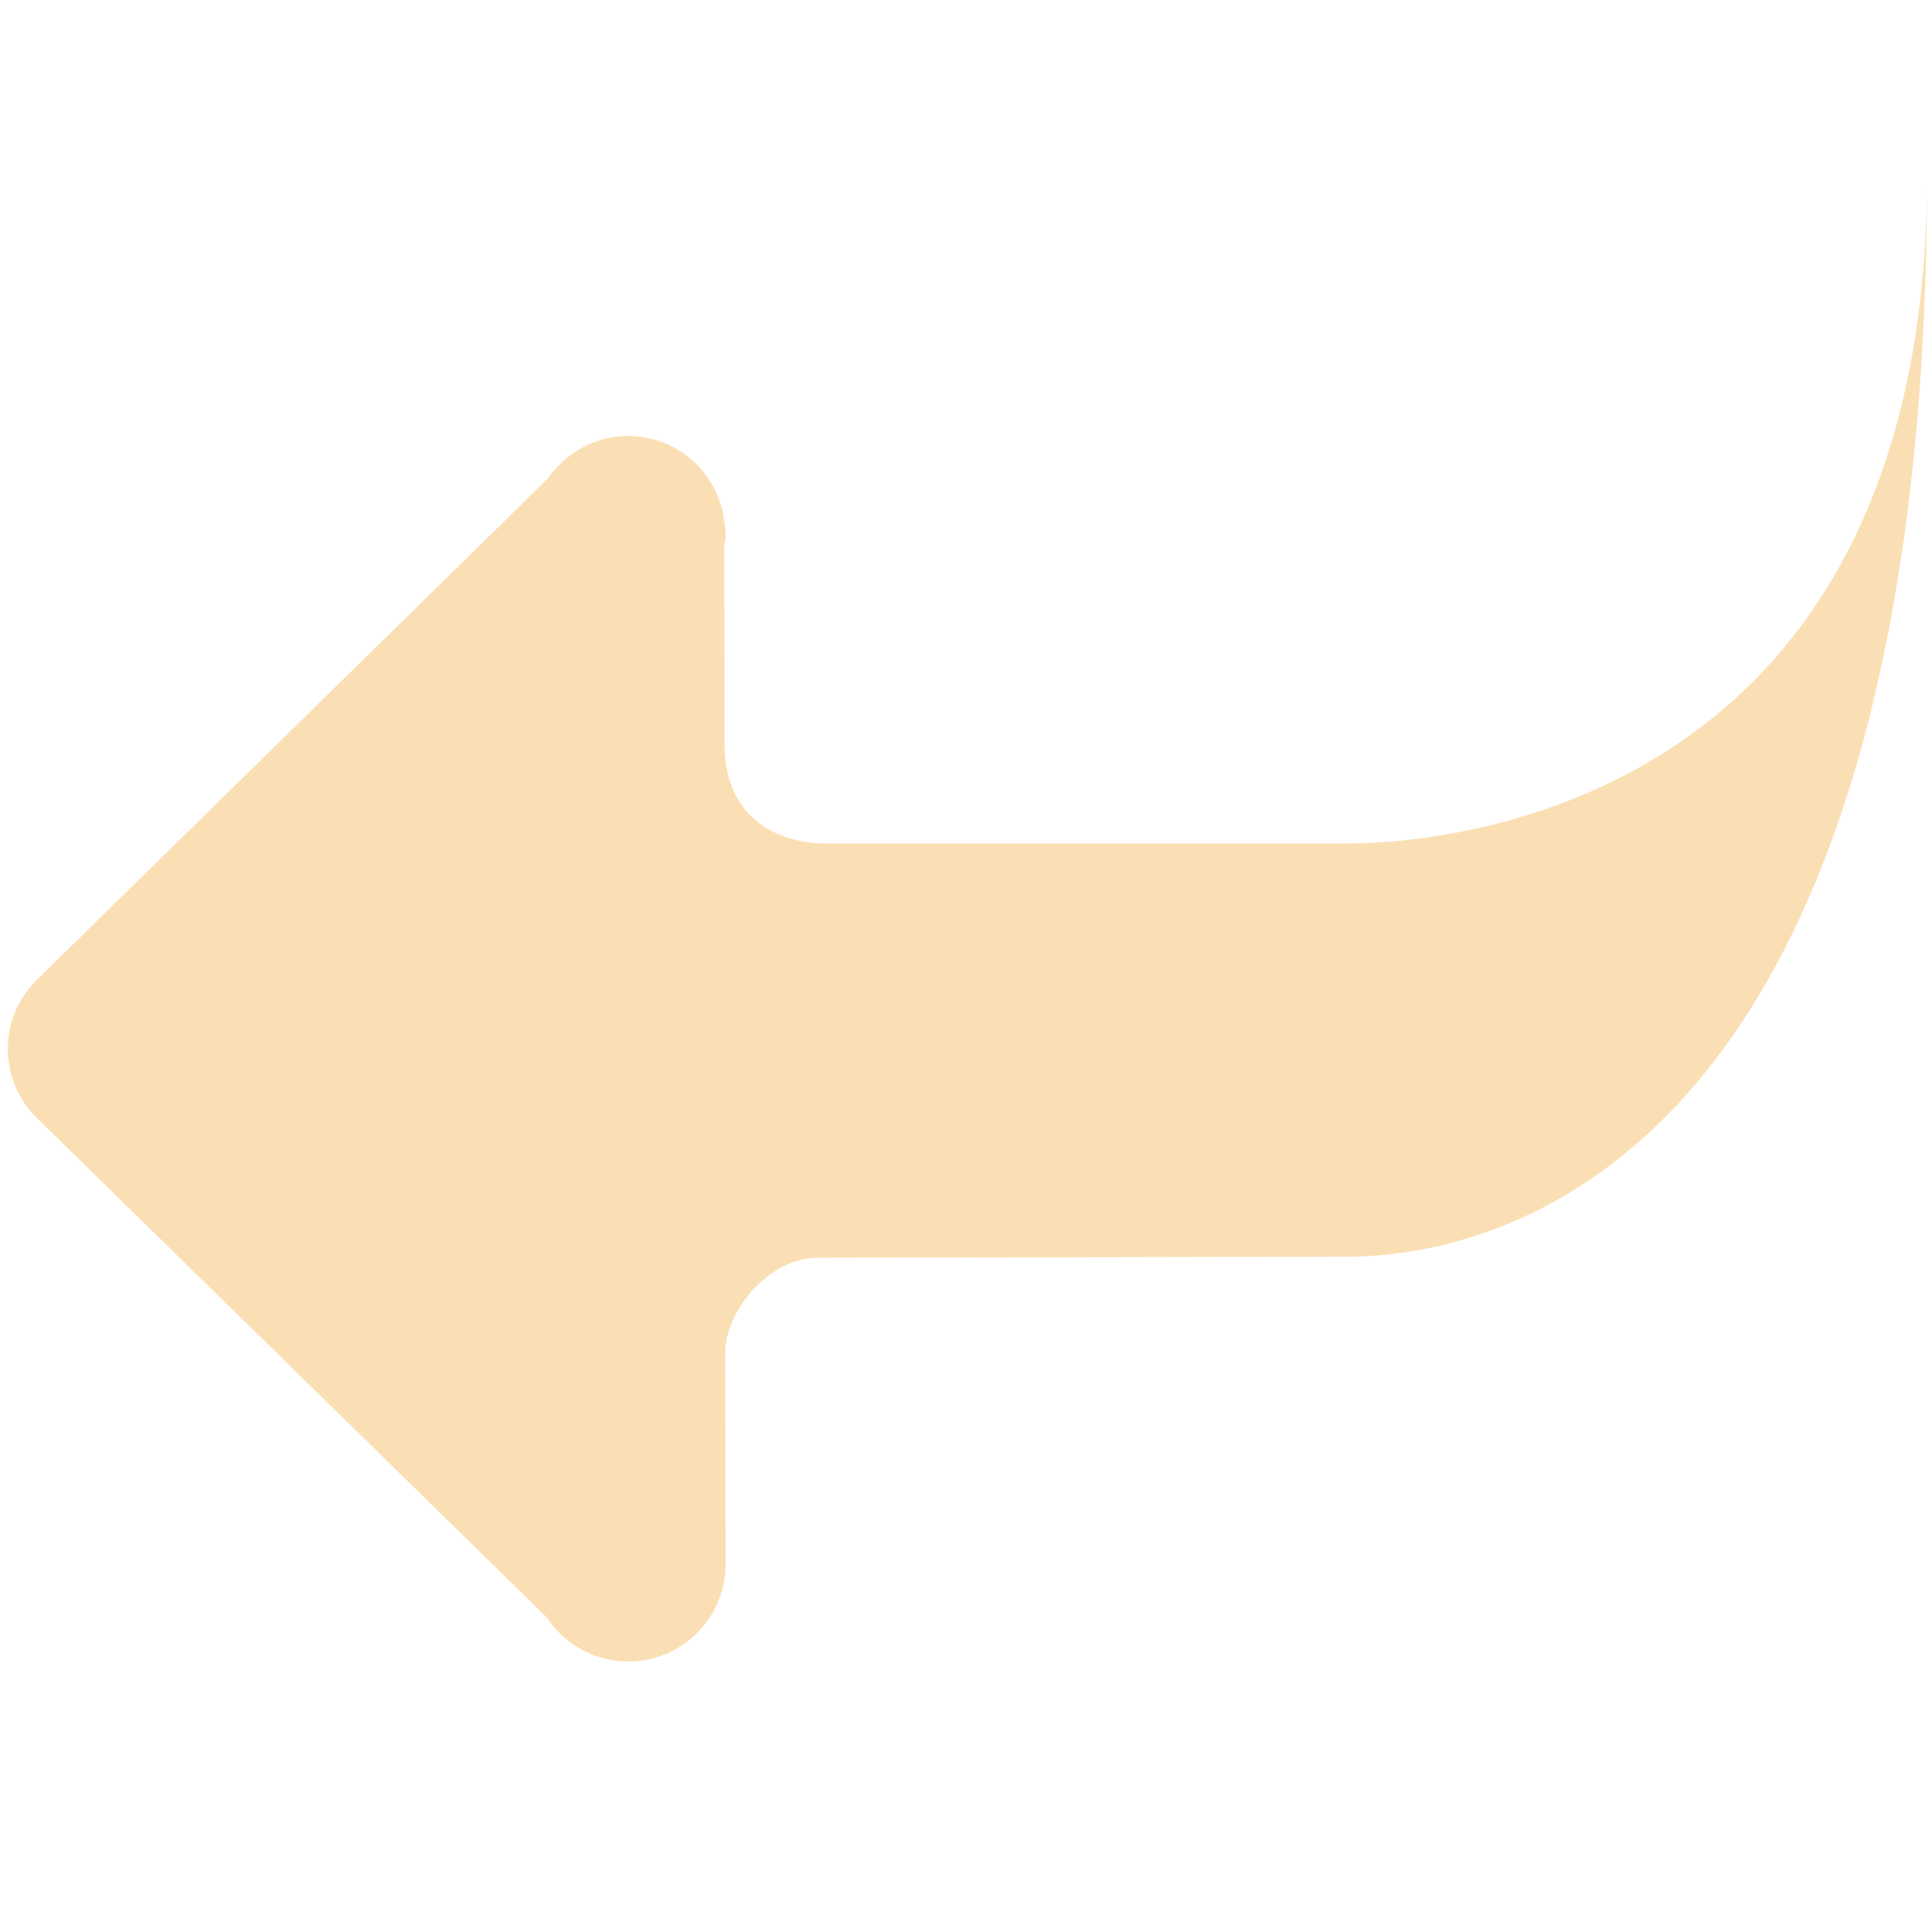 <?xml version="1.0" encoding="utf-8"?>
<!-- Generator: Adobe Illustrator 15.1.0, SVG Export Plug-In . SVG Version: 6.00 Build 0)  -->
<!DOCTYPE svg PUBLIC "-//W3C//DTD SVG 1.1//EN" "http://www.w3.org/Graphics/SVG/1.1/DTD/svg11.dtd">
<svg version="1.1" id="Layer_1" xmlns="http://www.w3.org/2000/svg" xmlns:xlink="http://www.w3.org/1999/xlink" x="0px" y="0px"
	 width="512px" height="512px" viewBox="0 0 512 512" enable-background="new 0 0 512 512" xml:space="preserve">
<path fill="#FBDFB4" d="M144.843,428.58c4.628,7.027,12.496,11.69,21.639,11.735c14.179,0.034,25.8-11.519,25.8-25.8
	c0,0-0.034-45.95-0.068-56.195c0-10.2,10.825-24.959,24.709-25.005c0.194,0,139.749-0.271,139.749-0.271
	c30.042,0,154.021-13.261,154.021-286.673c0,165.129-123.979,177.171-154.021,177.171H217.617
	c-0.352-0.148-25.619,0.455-25.619-26.665c0-13.852-0.034-52.363-0.034-52.363c0.137-1.024,0.364-2.036,0.33-3.173
	c0.034-1.137-0.25-2.229-0.364-3.275v-0.146c-1.672-12.531-12.315-22.378-25.437-22.378c-7.982-0.034-15.01,3.638-19.717,9.29
	l-0.068-0.068l-1.308,1.751c-0.148,0.216-0.25,0.33-0.398,0.479L10.347,259.099C5.241,263.84,2.035,270.47,2.08,278.02
	c0,7.438,3.172,14.102,8.232,18.796L144.843,428.58L144.843,428.58z"/>
</svg>

